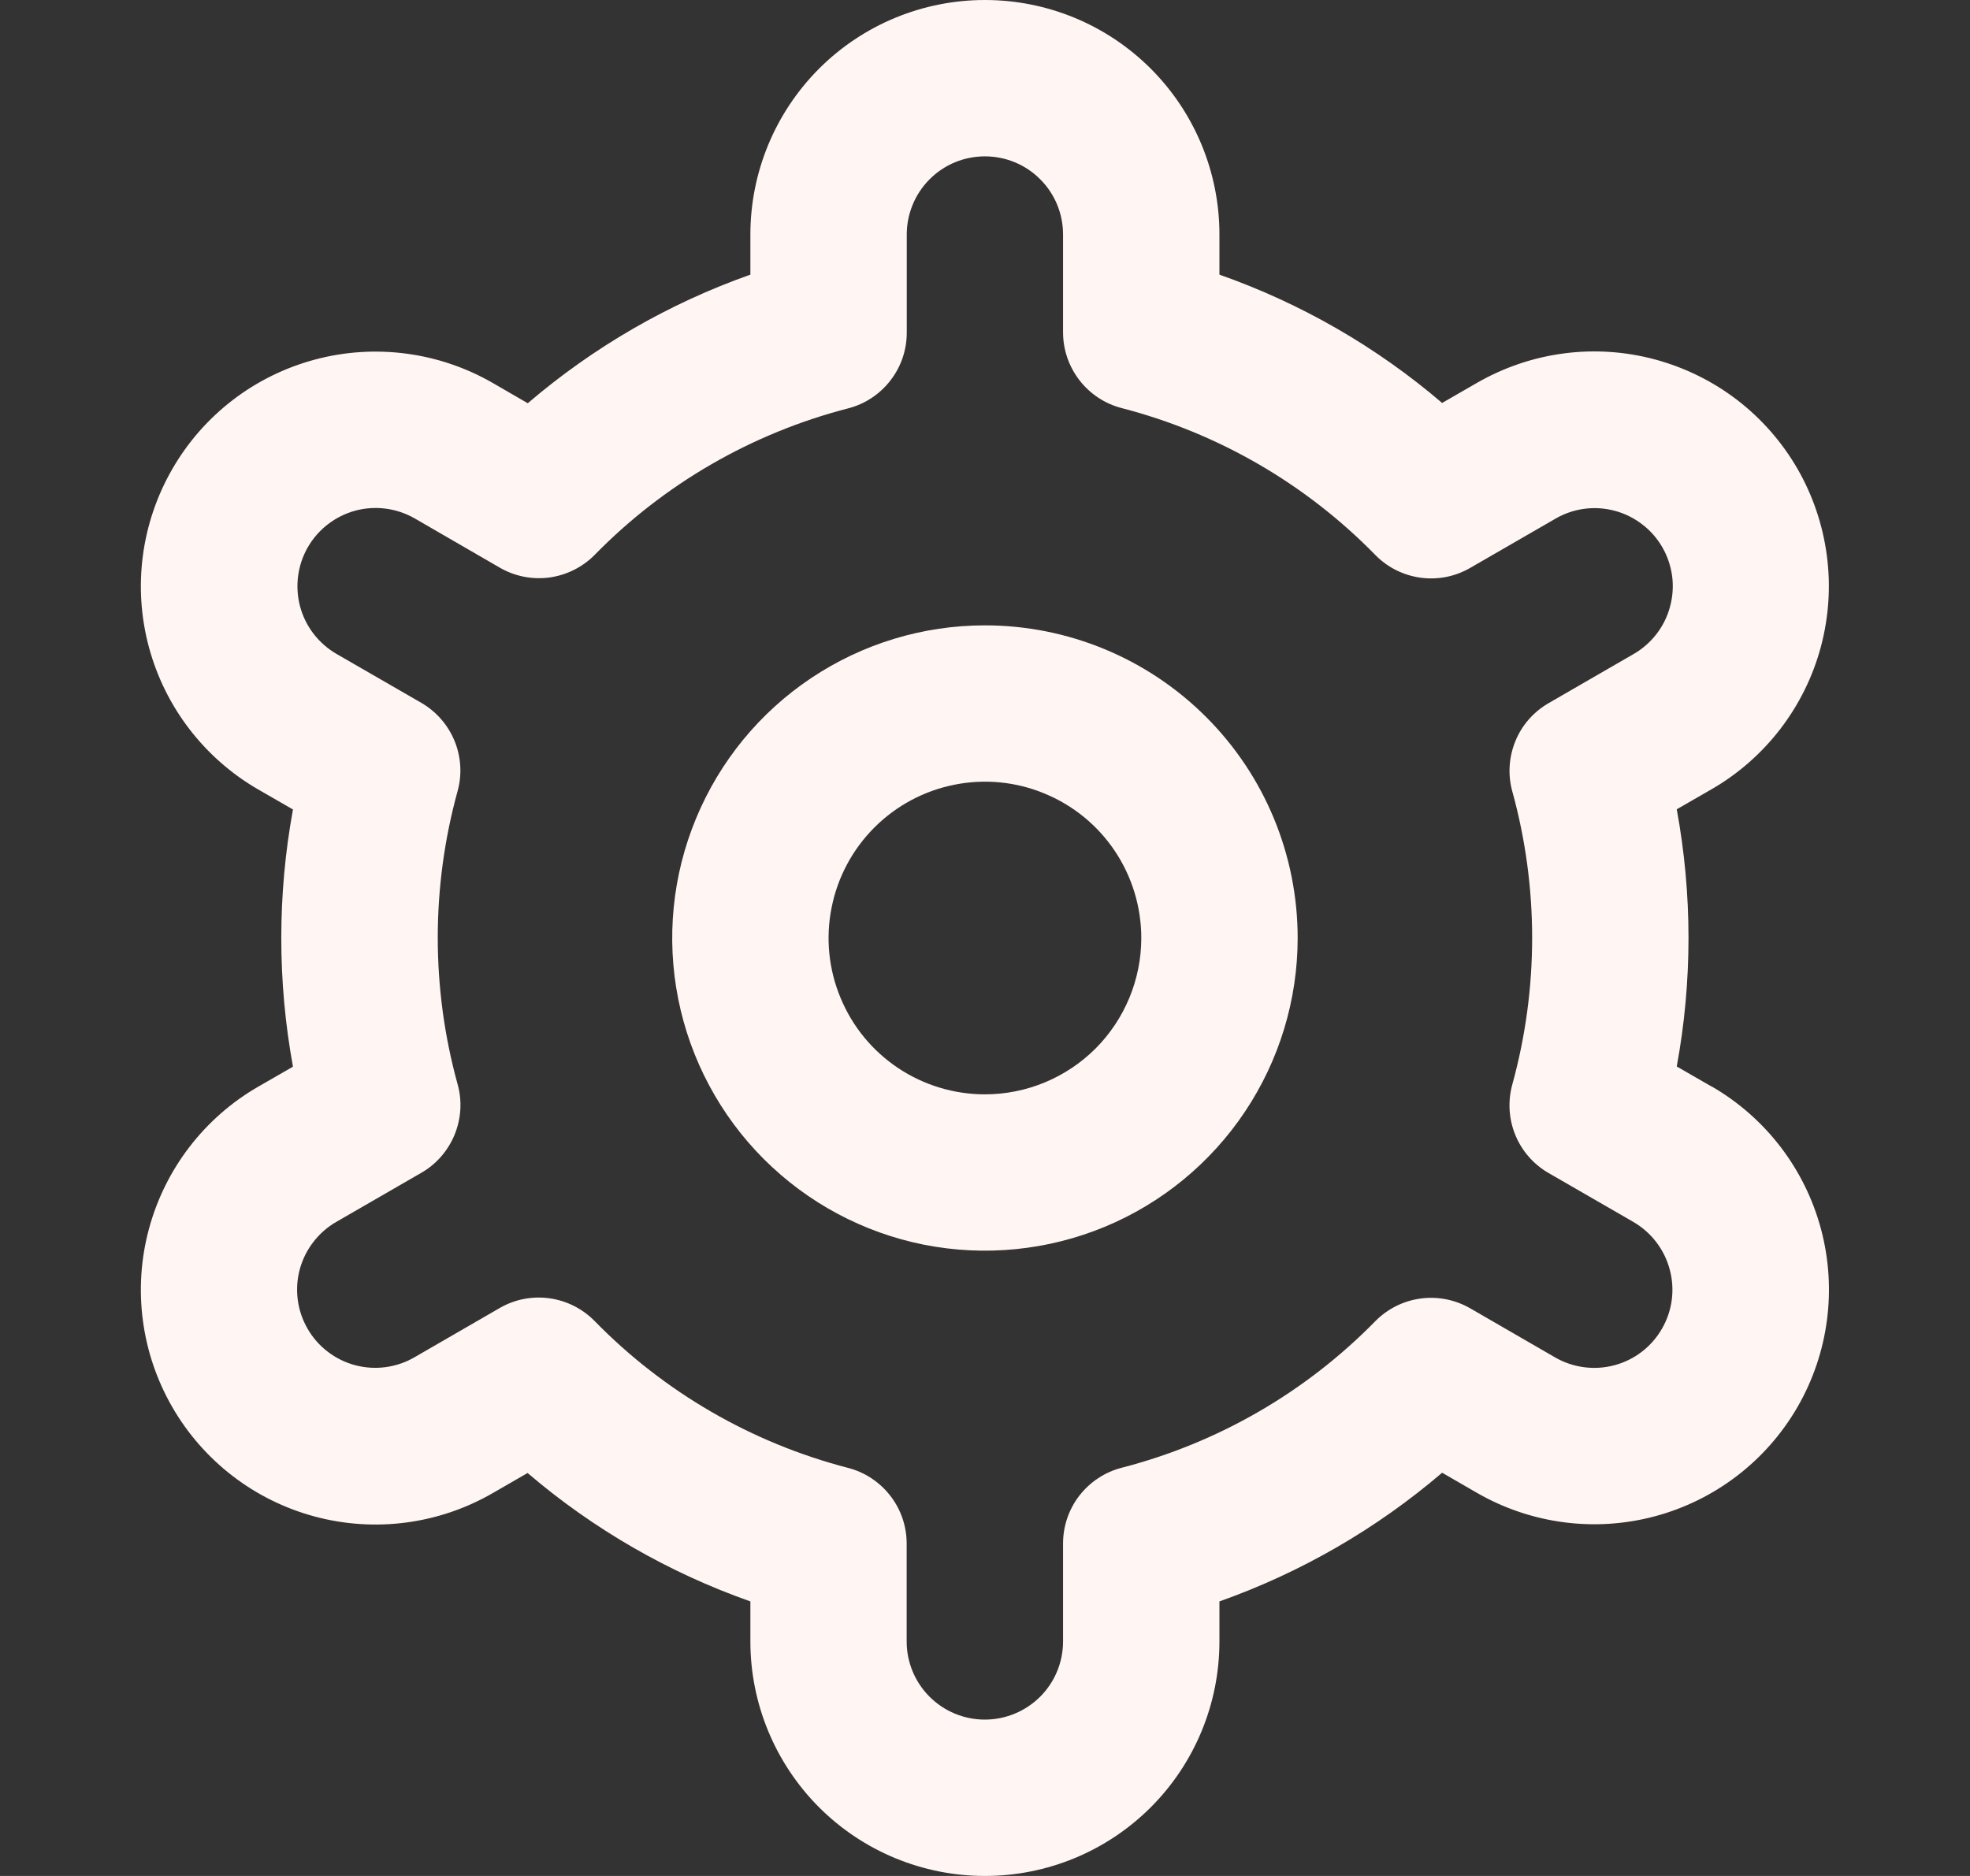 <svg width="21" height="20" viewBox="0 0 21 20" fill="none" xmlns="http://www.w3.org/2000/svg">
<rect x="0" y="0" width="21" height="20" fill="#333333" stroke="none"/>
<path d="M10.499 6.667C9.84 6.667 9.196 6.862 8.647 7.229C8.099 7.595 7.672 8.116 7.42 8.725C7.167 9.334 7.101 10.004 7.23 10.651C7.359 11.297 7.676 11.891 8.142 12.357C8.608 12.823 9.202 13.141 9.849 13.27C10.496 13.398 11.166 13.332 11.775 13.08C12.384 12.828 12.905 12.4 13.271 11.852C13.637 11.304 13.833 10.66 13.833 10C13.833 9.116 13.482 8.268 12.856 7.643C12.231 7.018 11.383 6.667 10.499 6.667V6.667ZM10.499 11.667C10.17 11.667 9.847 11.569 9.573 11.386C9.299 11.203 9.086 10.943 8.96 10.638C8.833 10.334 8.8 9.998 8.865 9.675C8.929 9.352 9.088 9.055 9.321 8.822C9.554 8.589 9.851 8.43 10.174 8.366C10.498 8.301 10.833 8.334 11.137 8.461C11.442 8.587 11.702 8.8 11.885 9.074C12.068 9.348 12.166 9.671 12.166 10C12.166 10.442 11.99 10.866 11.678 11.179C11.365 11.491 10.941 11.667 10.499 11.667Z" fill="#FFF5F2"/>
<path d="M18.244 11.583L17.874 11.37C18.041 10.464 18.041 9.535 17.874 8.628L18.244 8.415C18.529 8.251 18.778 8.032 18.978 7.772C19.178 7.511 19.325 7.214 19.41 6.897C19.495 6.579 19.517 6.248 19.474 5.923C19.431 5.597 19.325 5.283 19.161 4.998C18.997 4.714 18.778 4.464 18.518 4.264C18.257 4.064 17.96 3.918 17.642 3.832C17.325 3.747 16.994 3.725 16.669 3.768C16.343 3.811 16.029 3.918 15.744 4.082L15.373 4.296C14.673 3.697 13.868 3.234 12.999 2.928V2.5C12.999 1.837 12.736 1.201 12.267 0.732C11.798 0.263 11.162 0 10.499 0C9.836 0 9.2 0.263 8.731 0.732C8.263 1.201 7.999 1.837 7.999 2.5V2.928C7.13 3.235 6.326 3.7 5.626 4.299L5.253 4.083C4.679 3.752 3.996 3.662 3.355 3.834C2.714 4.006 2.168 4.425 1.837 5C1.505 5.575 1.415 6.257 1.587 6.898C1.759 7.539 2.179 8.085 2.753 8.417L3.123 8.63C2.957 9.536 2.957 10.465 3.123 11.372L2.753 11.585C2.179 11.916 1.759 12.463 1.587 13.104C1.415 13.744 1.505 14.427 1.837 15.002C2.168 15.576 2.714 15.996 3.355 16.168C3.996 16.34 4.679 16.25 5.253 15.918L5.624 15.704C6.325 16.303 7.13 16.767 7.999 17.073V17.5C7.999 18.163 8.263 18.799 8.731 19.268C9.2 19.737 9.836 20 10.499 20C11.162 20 11.798 19.737 12.267 19.268C12.736 18.799 12.999 18.163 12.999 17.5V17.073C13.868 16.765 14.673 16.3 15.373 15.701L15.745 15.916C16.32 16.247 17.002 16.337 17.643 16.165C18.284 15.993 18.83 15.574 19.162 14.999C19.493 14.425 19.583 13.742 19.411 13.101C19.239 12.46 18.82 11.914 18.245 11.582L18.244 11.583ZM16.121 8.437C16.403 9.459 16.403 10.539 16.121 11.562C16.072 11.74 16.083 11.929 16.153 12.1C16.223 12.271 16.348 12.414 16.508 12.506L17.411 13.027C17.602 13.138 17.742 13.32 17.799 13.534C17.857 13.747 17.827 13.975 17.716 14.166C17.606 14.358 17.424 14.498 17.21 14.555C16.997 14.612 16.769 14.582 16.578 14.472L15.672 13.948C15.512 13.856 15.326 13.819 15.143 13.844C14.959 13.869 14.79 13.954 14.66 14.086C13.918 14.843 12.984 15.383 11.957 15.648C11.778 15.694 11.62 15.799 11.506 15.945C11.393 16.091 11.332 16.271 11.332 16.456V17.5C11.332 17.721 11.244 17.933 11.088 18.089C10.931 18.245 10.719 18.333 10.498 18.333C10.277 18.333 10.065 18.245 9.909 18.089C9.753 17.933 9.665 17.721 9.665 17.5V16.457C9.665 16.272 9.604 16.092 9.49 15.946C9.377 15.8 9.218 15.695 9.039 15.649C8.013 15.383 7.079 14.842 6.338 14.083C6.208 13.951 6.038 13.866 5.855 13.841C5.671 13.816 5.485 13.853 5.325 13.946L4.422 14.468C4.327 14.524 4.222 14.56 4.113 14.575C4.004 14.59 3.893 14.583 3.787 14.555C3.681 14.527 3.581 14.478 3.494 14.411C3.407 14.345 3.333 14.261 3.279 14.166C3.224 14.071 3.188 13.966 3.174 13.857C3.16 13.748 3.167 13.637 3.196 13.531C3.225 13.425 3.274 13.326 3.342 13.239C3.409 13.152 3.493 13.079 3.588 13.025L4.492 12.503C4.652 12.411 4.776 12.268 4.846 12.097C4.916 11.926 4.928 11.737 4.878 11.559C4.596 10.537 4.596 9.457 4.878 8.434C4.927 8.257 4.915 8.068 4.845 7.898C4.775 7.728 4.65 7.585 4.491 7.493L3.588 6.972C3.396 6.861 3.256 6.679 3.199 6.466C3.142 6.252 3.172 6.024 3.282 5.833C3.393 5.641 3.575 5.502 3.788 5.444C4.002 5.387 4.229 5.417 4.421 5.527L5.326 6.051C5.486 6.144 5.671 6.181 5.855 6.157C6.038 6.132 6.208 6.048 6.338 5.917C7.079 5.159 8.014 4.619 9.04 4.354C9.22 4.308 9.379 4.203 9.492 4.056C9.606 3.909 9.667 3.729 9.666 3.543V2.5C9.666 2.279 9.754 2.067 9.91 1.911C10.066 1.754 10.278 1.667 10.499 1.667C10.72 1.667 10.932 1.754 11.088 1.911C11.245 2.067 11.332 2.279 11.332 2.5V3.543C11.332 3.728 11.394 3.908 11.507 4.054C11.62 4.2 11.779 4.305 11.958 4.351C12.985 4.617 13.919 5.158 14.661 5.917C14.79 6.049 14.96 6.134 15.144 6.159C15.327 6.184 15.513 6.147 15.673 6.054L16.577 5.532C16.672 5.476 16.776 5.44 16.885 5.425C16.994 5.41 17.105 5.417 17.211 5.445C17.317 5.473 17.417 5.522 17.504 5.589C17.592 5.655 17.665 5.739 17.72 5.834C17.775 5.929 17.81 6.034 17.825 6.143C17.839 6.252 17.831 6.363 17.802 6.469C17.774 6.575 17.724 6.674 17.657 6.761C17.589 6.848 17.506 6.921 17.41 6.975L16.507 7.497C16.348 7.589 16.223 7.731 16.154 7.901C16.084 8.072 16.072 8.26 16.121 8.438V8.437Z" fill="#FFF5F2"/>
</svg>
